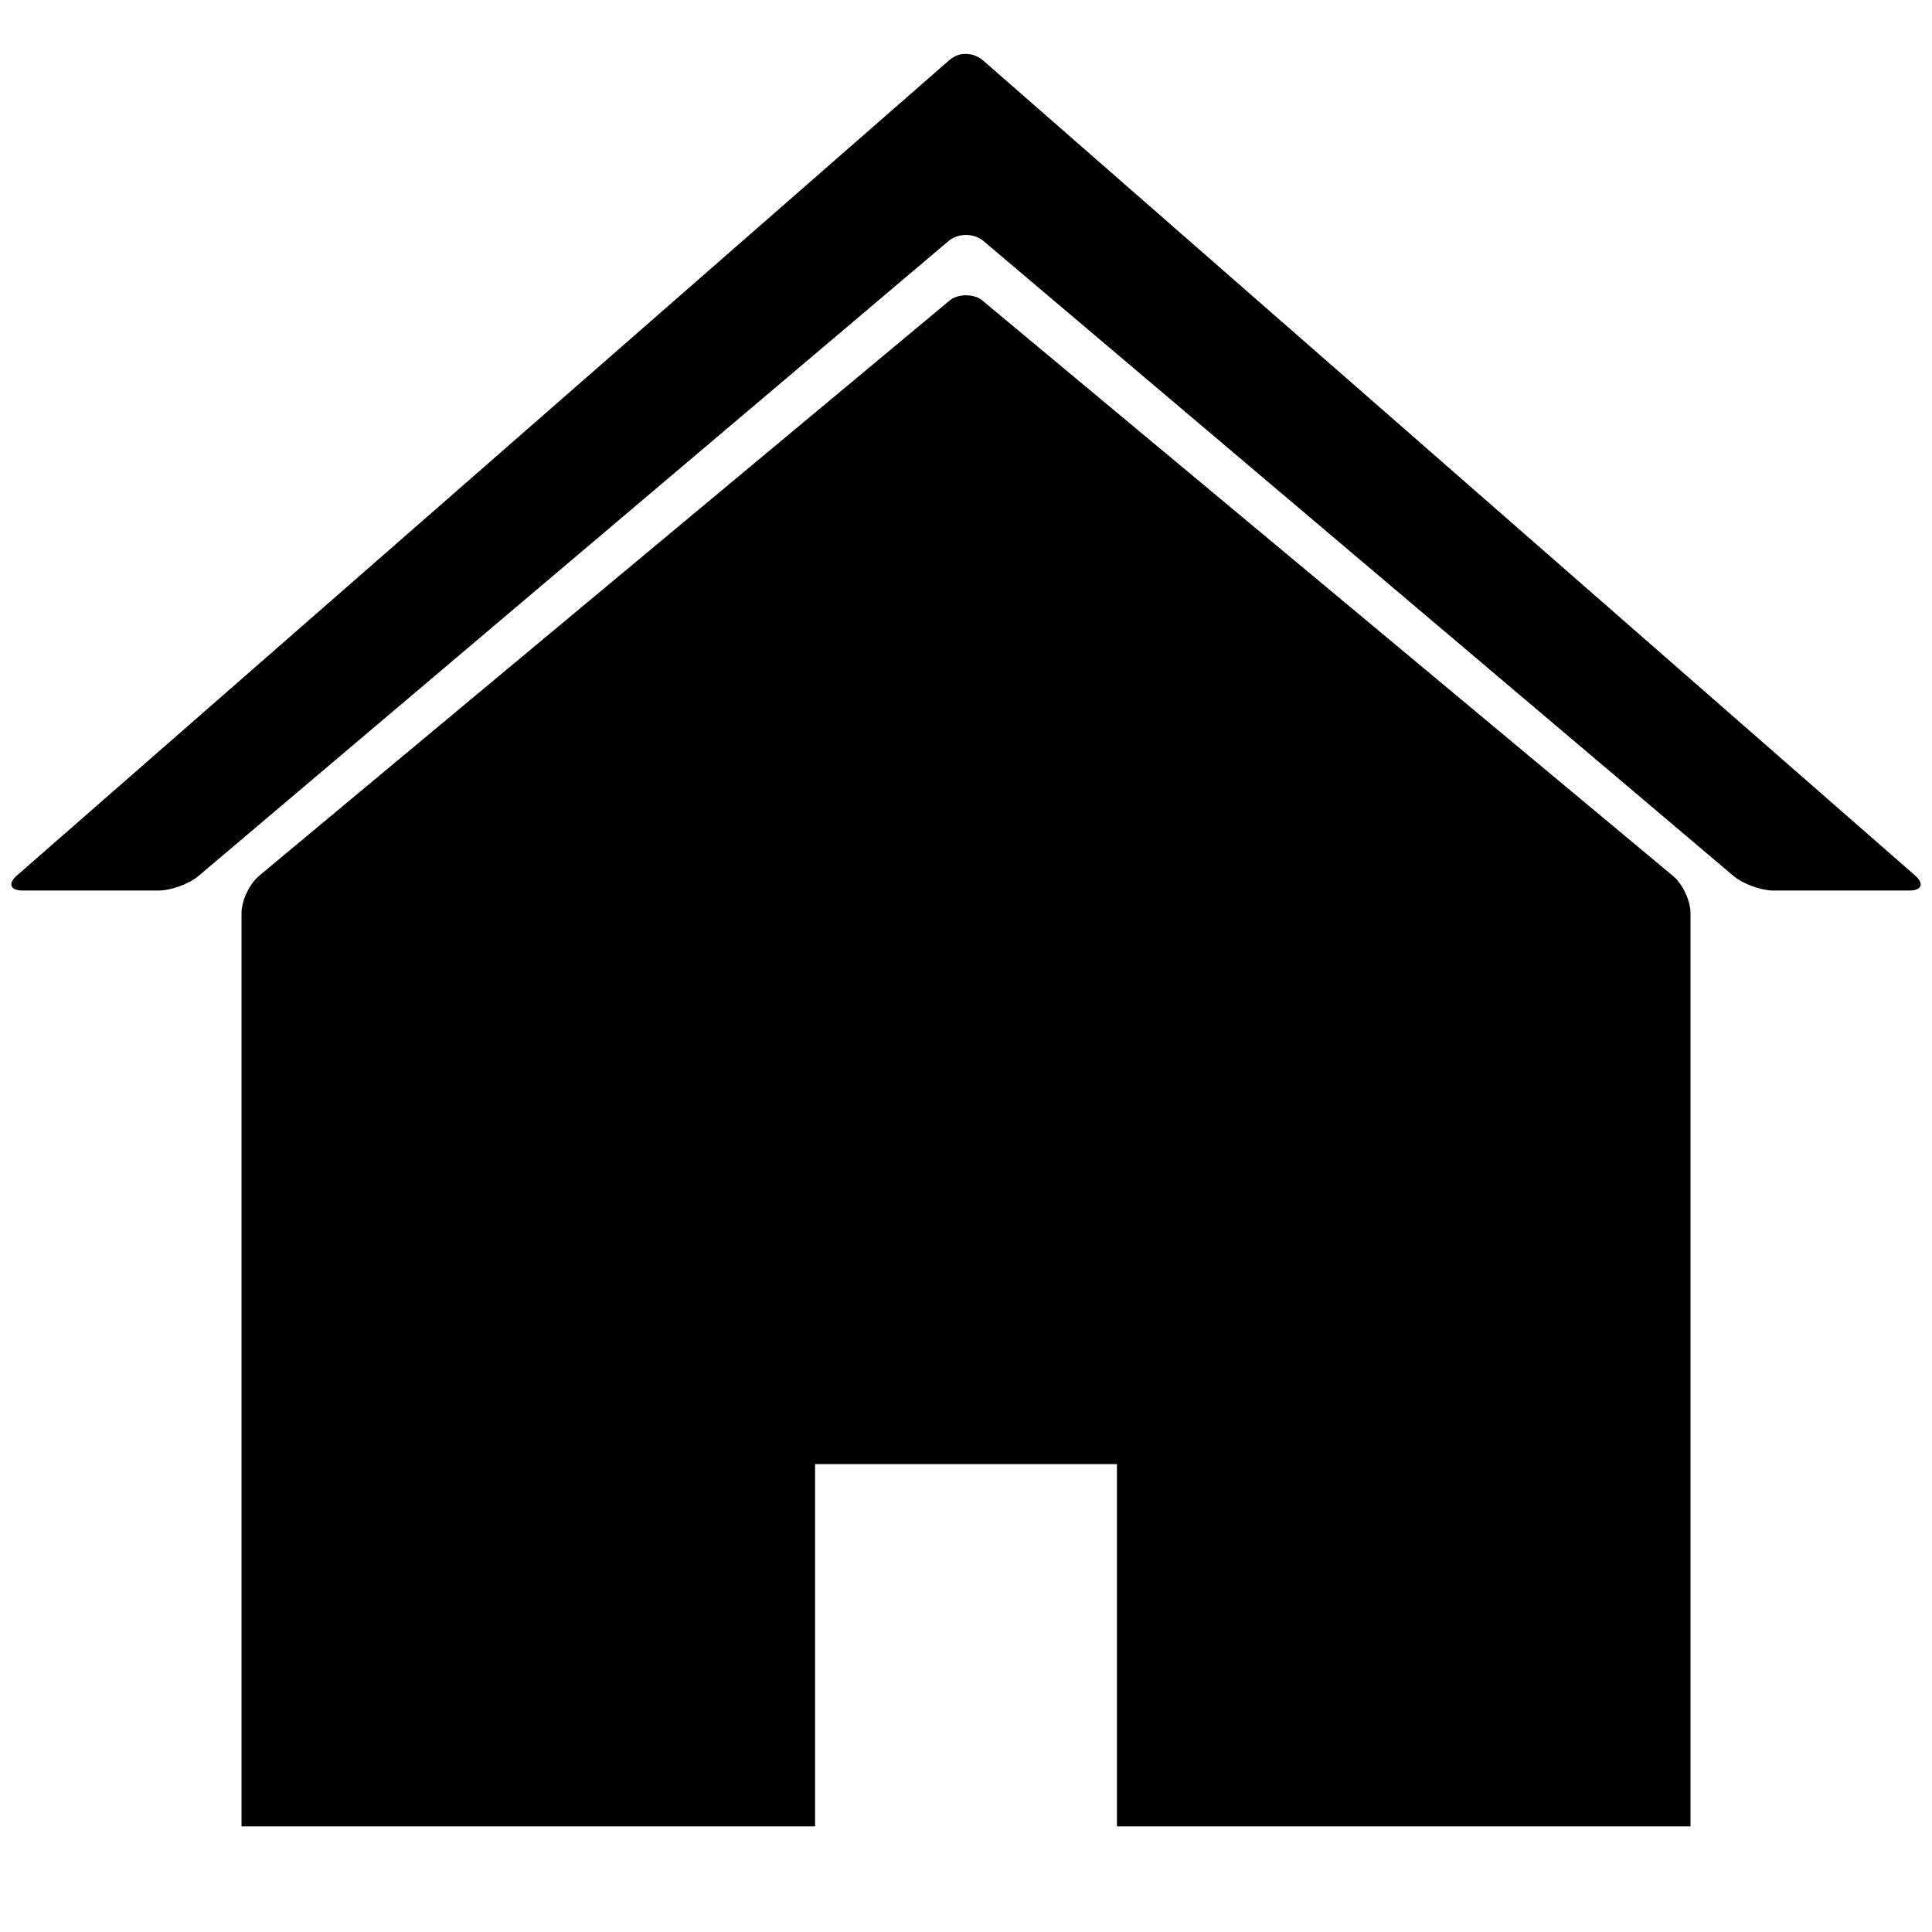 <svg xmlns="http://www.w3.org/2000/svg" version="1.1" width="128" height="128" data-icon="home" data-container-transform="translate(0 3)" viewBox="0 0 128 128">
  <path d="M63.688.594c-.302.051-.578.202-.813.406l-61.75 54c-.624.546-.453 1 .375 1h9c.828 0 2.024-.434 2.656-.969l49.688-42.063c.632-.535 1.68-.535 2.313 0l49.688 42.063c.632.535 1.828.969 2.656.969h9c.828 0 .999-.455.375-1l-61.75-54c-.39-.341-.934-.491-1.438-.406zm.313 15.969c-.313 0-.635.07-.906.219-.09.05-.17.121-.25.188l-22.844 19.031-22.844 19.031c-.011.009-.021.022-.031.031-.621.54-1.125 1.623-1.125 2.438v60.5h38v-24h20v24h38v-60.5c0-.814-.504-1.898-1.125-2.438l-22.875-19.063-22.844-19.031c-.079-.066-.16-.138-.25-.188-.271-.149-.593-.219-.906-.219z"
  transform="translate(0 3)" />
</svg>